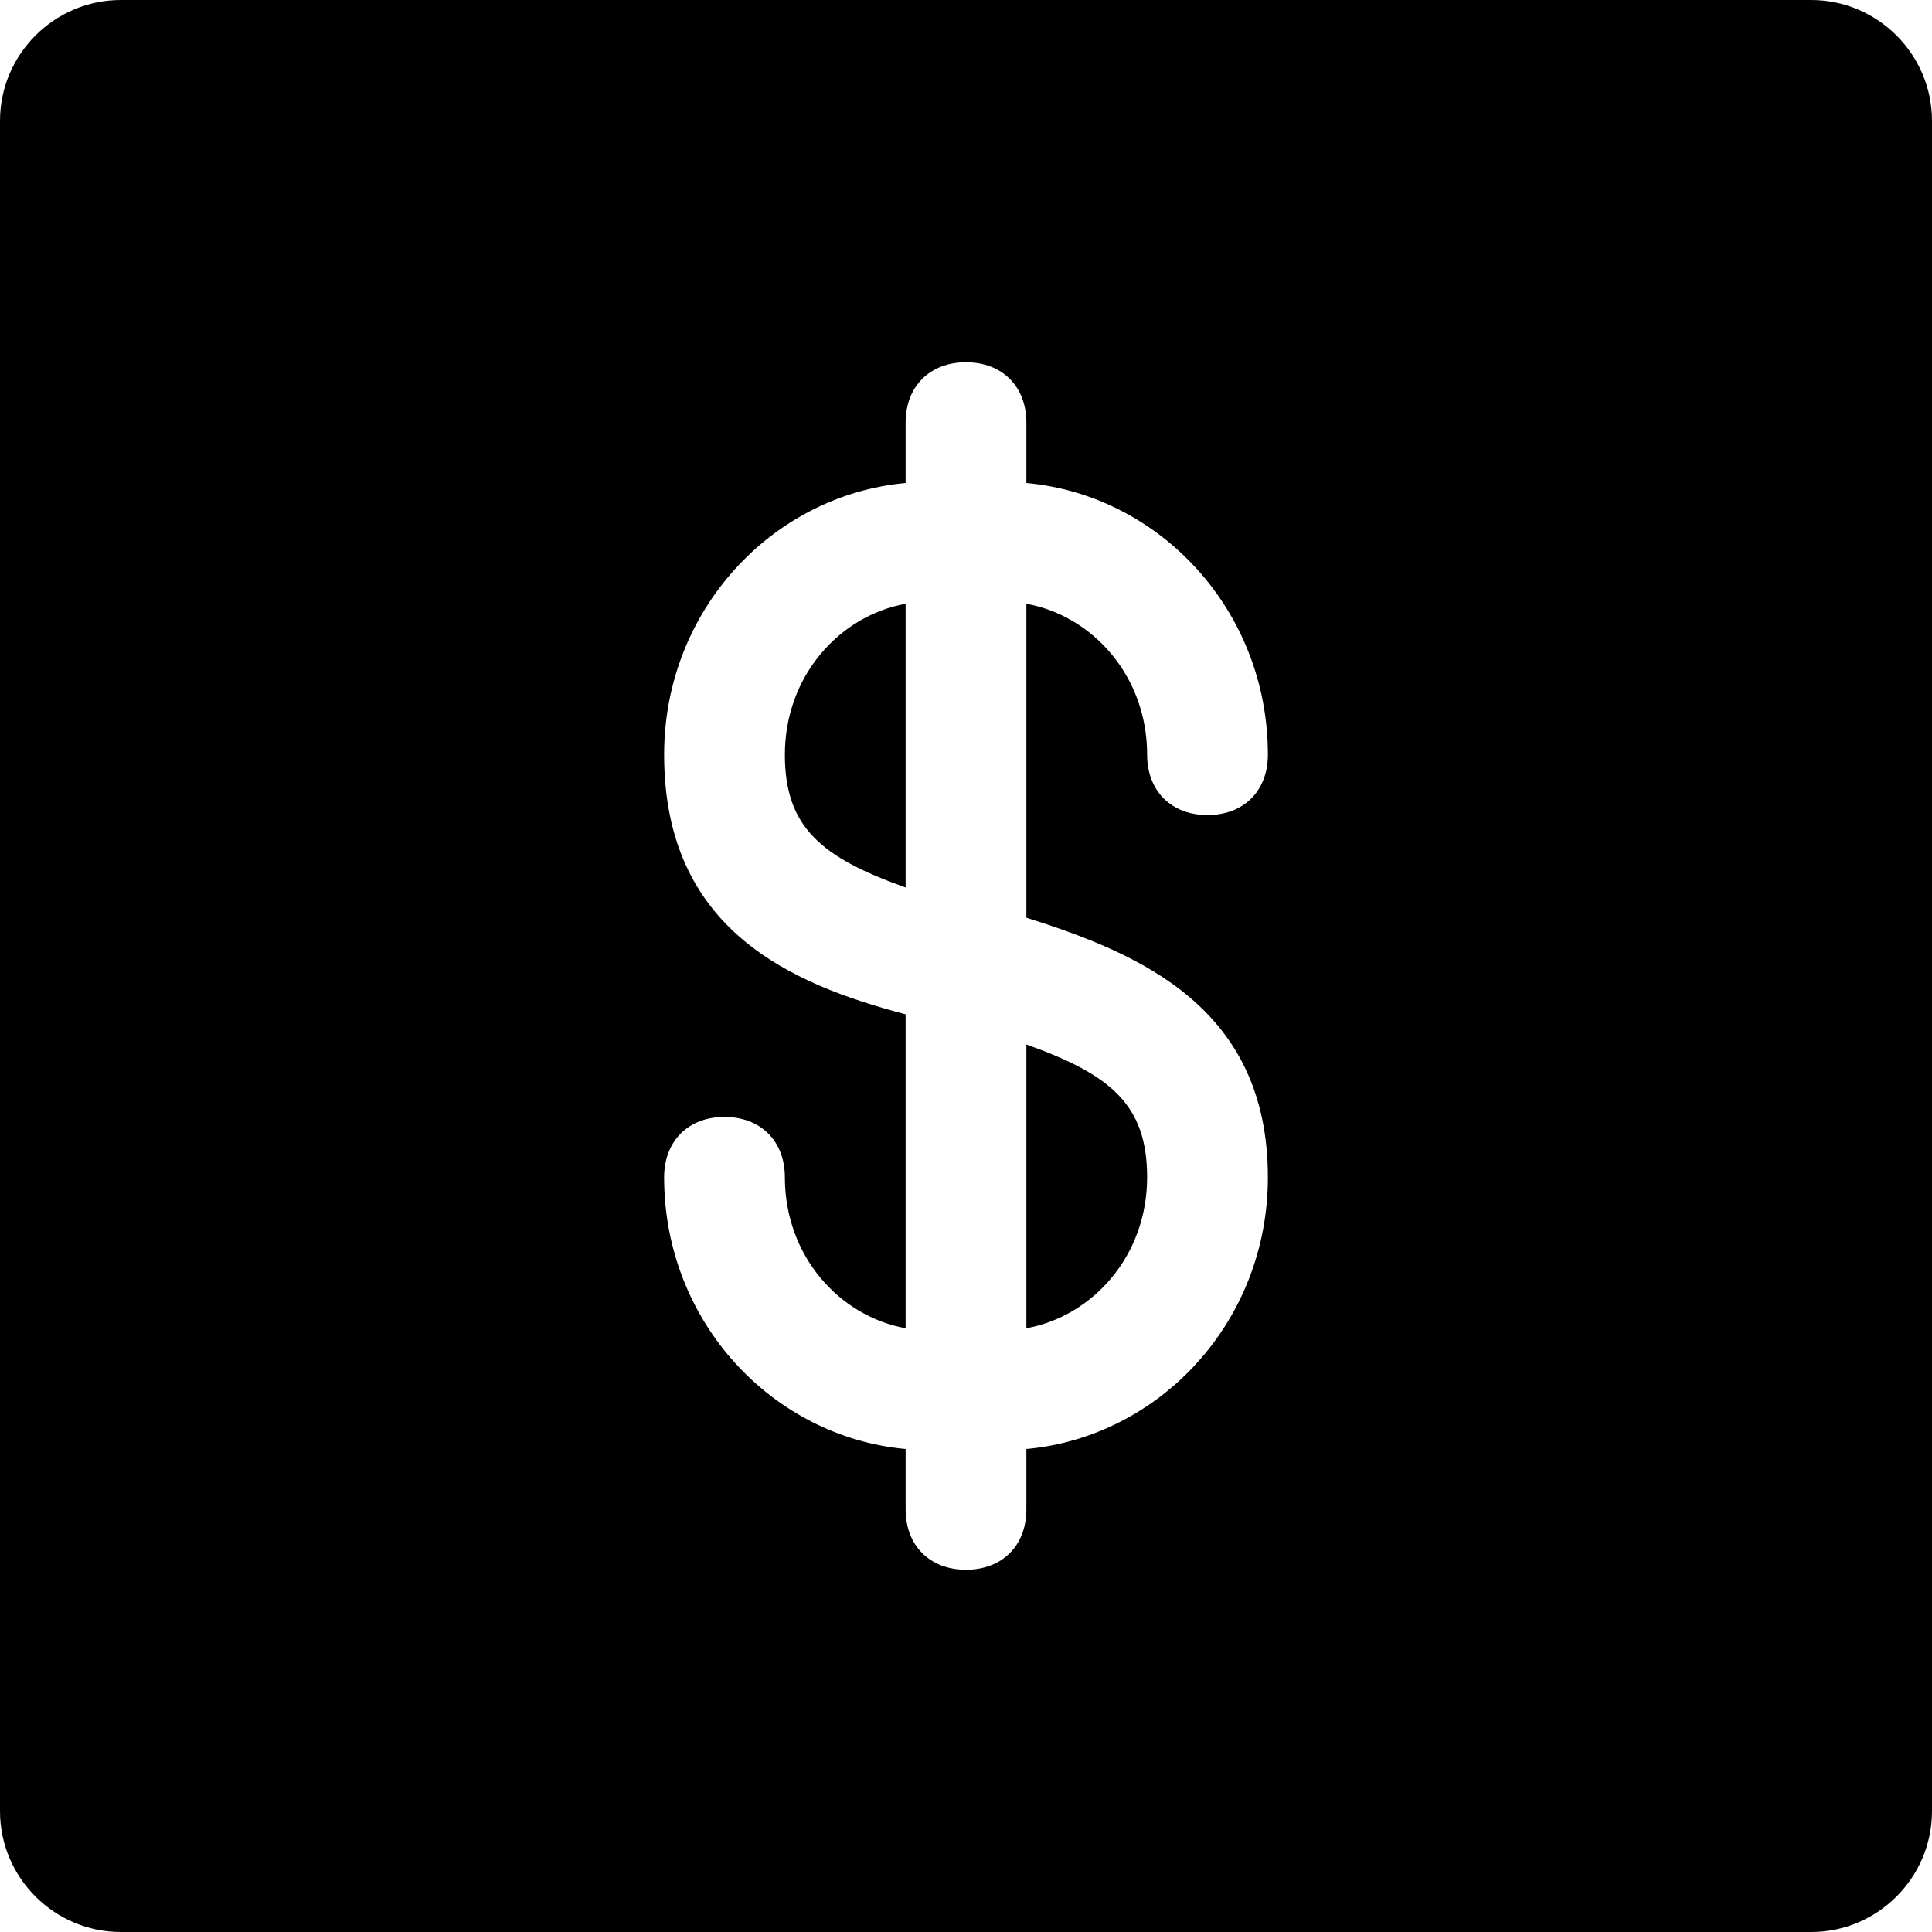 <?xml version="1.0" encoding="utf-8"?>
<!-- Generator: Adobe Illustrator 18.1.1, SVG Export Plug-In . SVG Version: 6.00 Build 0)  -->
<!DOCTYPE svg PUBLIC "-//W3C//DTD SVG 1.1//EN" "http://www.w3.org/Graphics/SVG/1.1/DTD/svg11.dtd">
<svg version="1.1" id="Layer_1" xmlns="http://www.w3.org/2000/svg" xmlns:xlink="http://www.w3.org/1999/xlink" x="0px" y="0px"
	 width="32px" height="32px" viewBox="0 0 32 32" enable-background="new 0 0 32 32" xml:space="preserve">
<path d="M17,22c1.1-0.2,2-1.2,2-2.5c0-1.2-0.6-1.7-2-2.2V22z"/>
<path d="M13,12.5c0,1.2,0.6,1.7,2,2.2V10C13.9,10.2,13,11.2,13,12.5z"/>
<path d="M30,0H2C0.9,0,0,0.9,0,2v28c0,1.1,0.9,2,2,2h28c1.1,0,2-0.9,2-2V2C32,0.9,31.1,0,30,0z M21,19.5c0,2.4-1.8,4.3-4,4.5v1
	c0,0.6-0.4,1-1,1s-1-0.4-1-1v-1c-2.2-0.2-4-2.1-4-4.5c0-0.6,0.4-1,1-1s1,0.4,1,1c0,1.3,0.9,2.3,2,2.5v-5.2c-1.9-0.5-4-1.4-4-4.3
	c0-2.4,1.8-4.3,4-4.5V7c0-0.6,0.4-1,1-1s1,0.4,1,1v1c2.2,0.2,4,2.1,4,4.5c0,0.6-0.4,1-1,1s-1-0.4-1-1c0-1.3-0.9-2.3-2-2.5v5.2
	C18.9,15.8,21,16.7,21,19.5z"/>
</svg>
